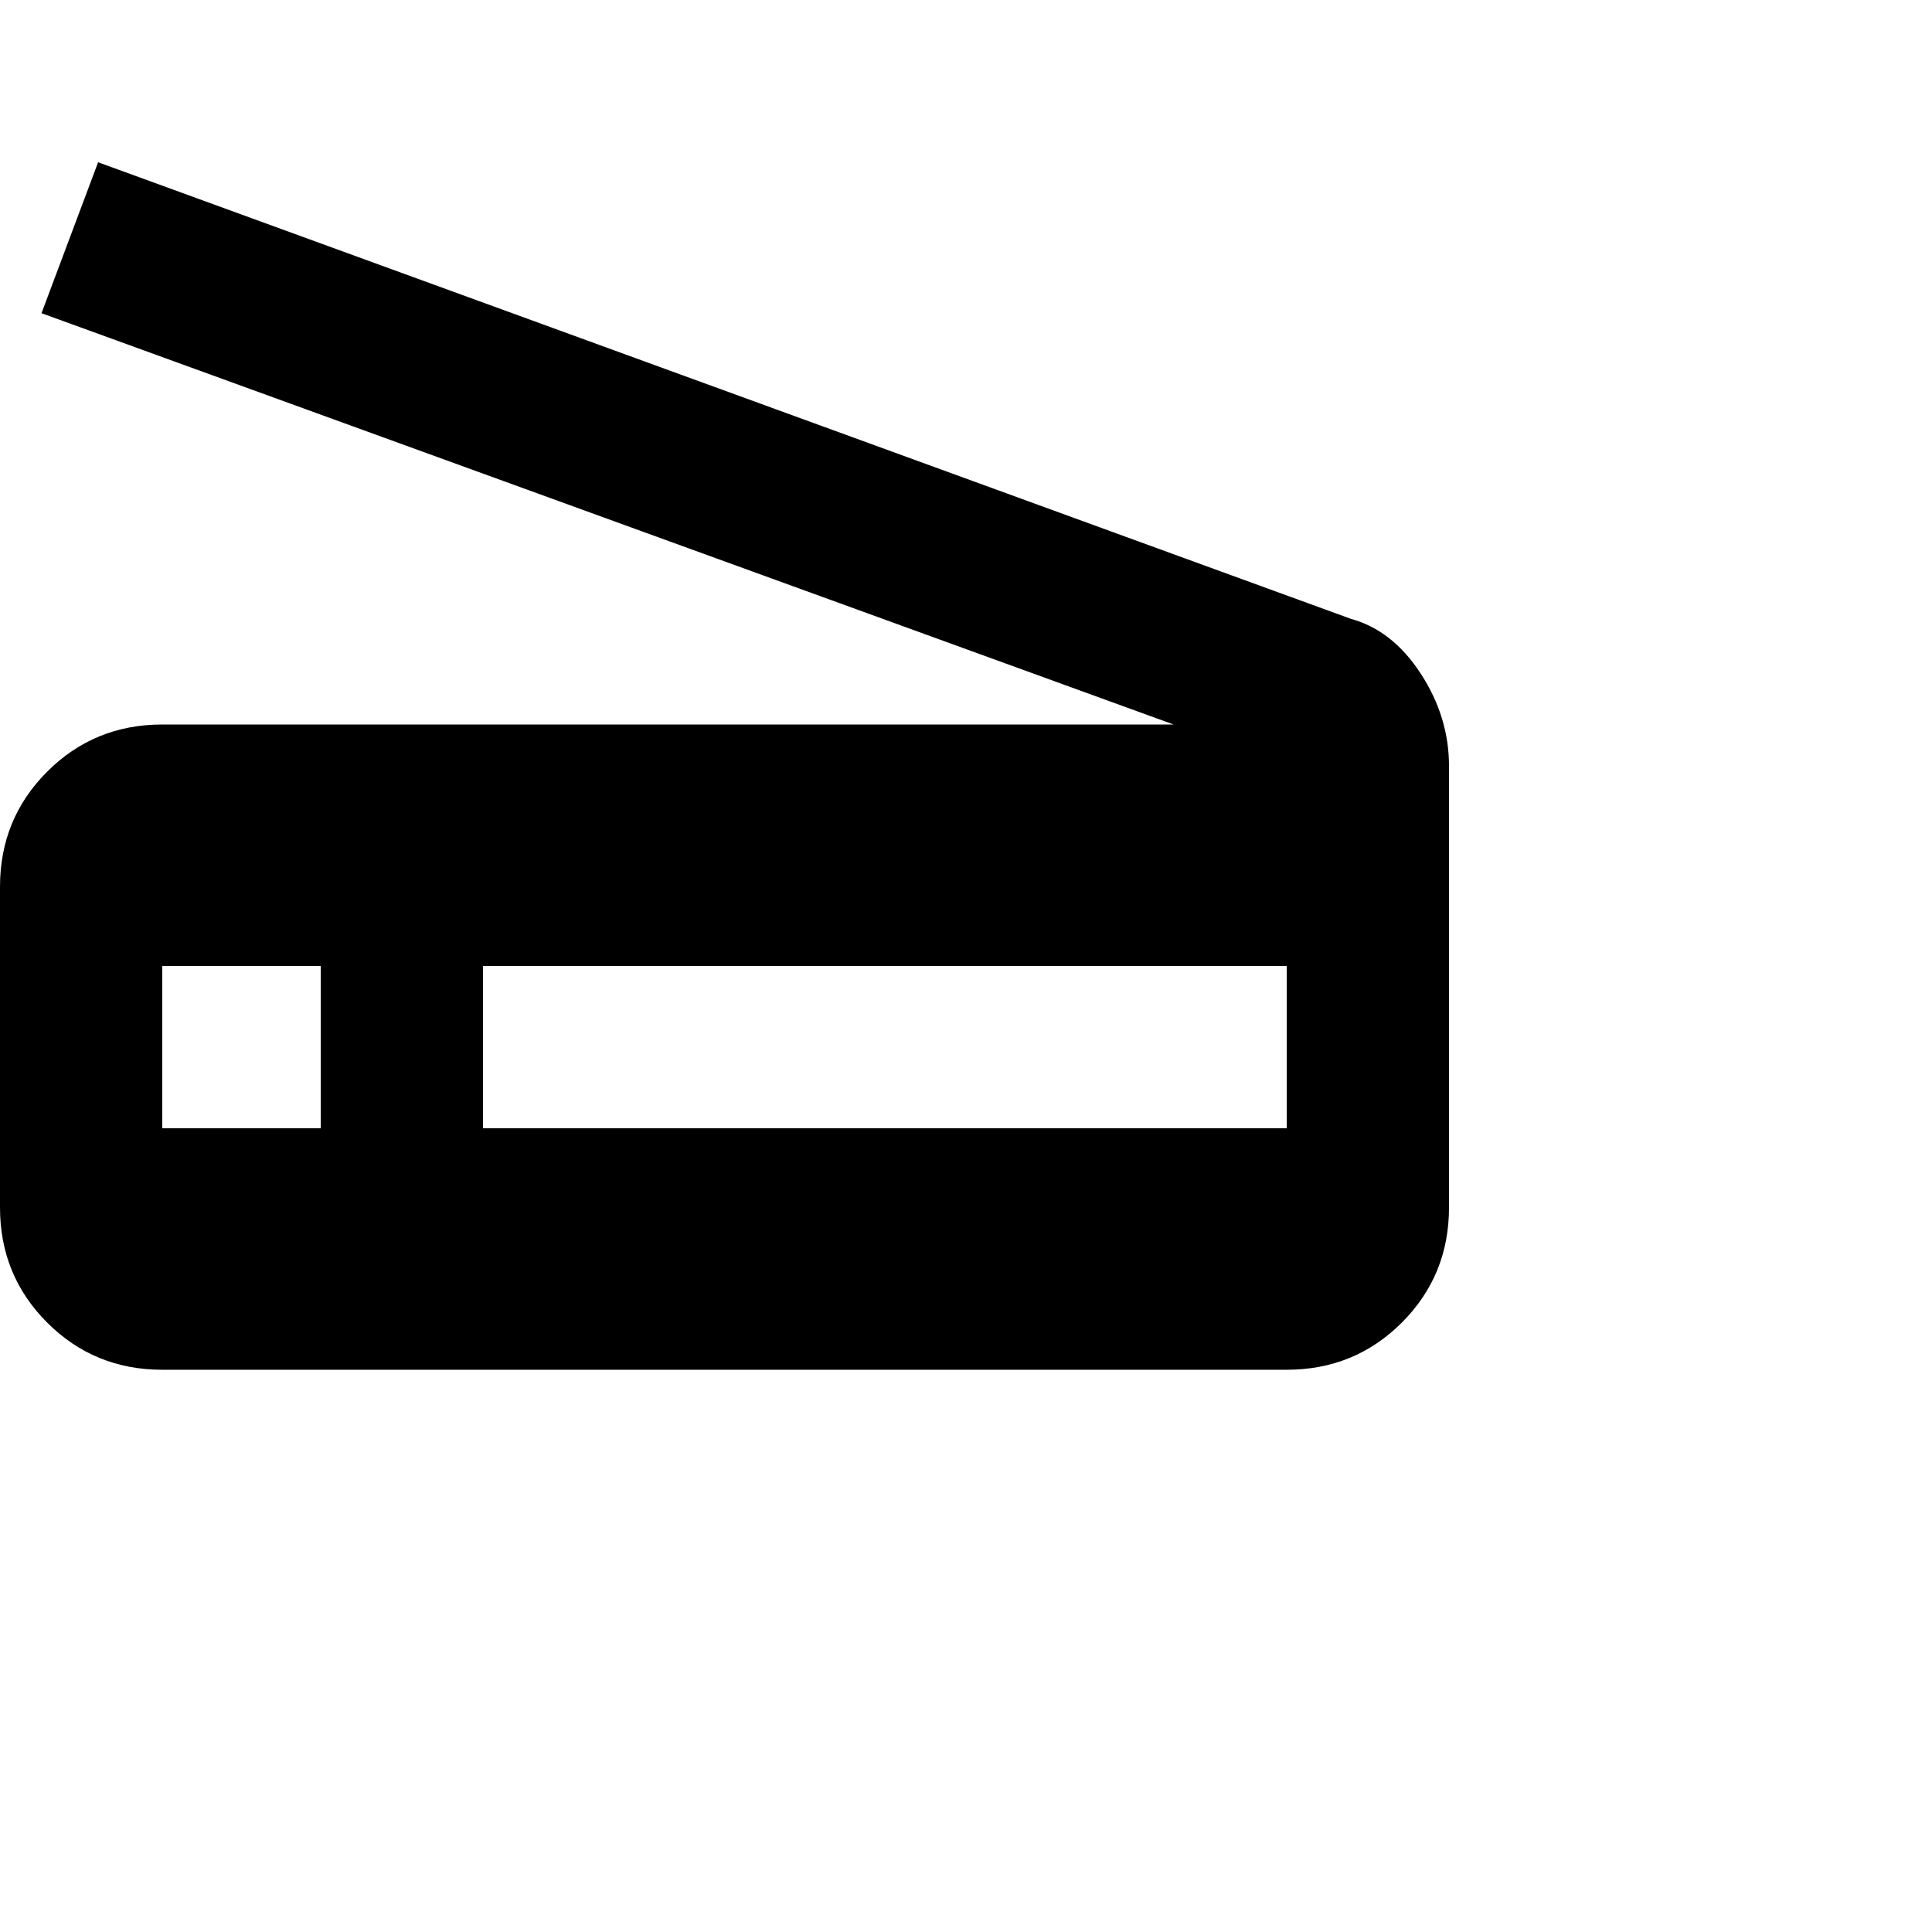 <svg xmlns="http://www.w3.org/2000/svg" version="1.1" viewBox="0 0 512 512" fill="currentColor"><path fill="currentColor" d="M358 164q11 3 18.5 14.5T384 203v117q0 18-12.5 30.5T341 363H43q-18 0-30.5-12.5T0 320v-85q0-18 12.5-30.5T43 192h268L11 83l15-40zM85 299v-43H43v43zm256 0v-43H128v43z"/></svg>